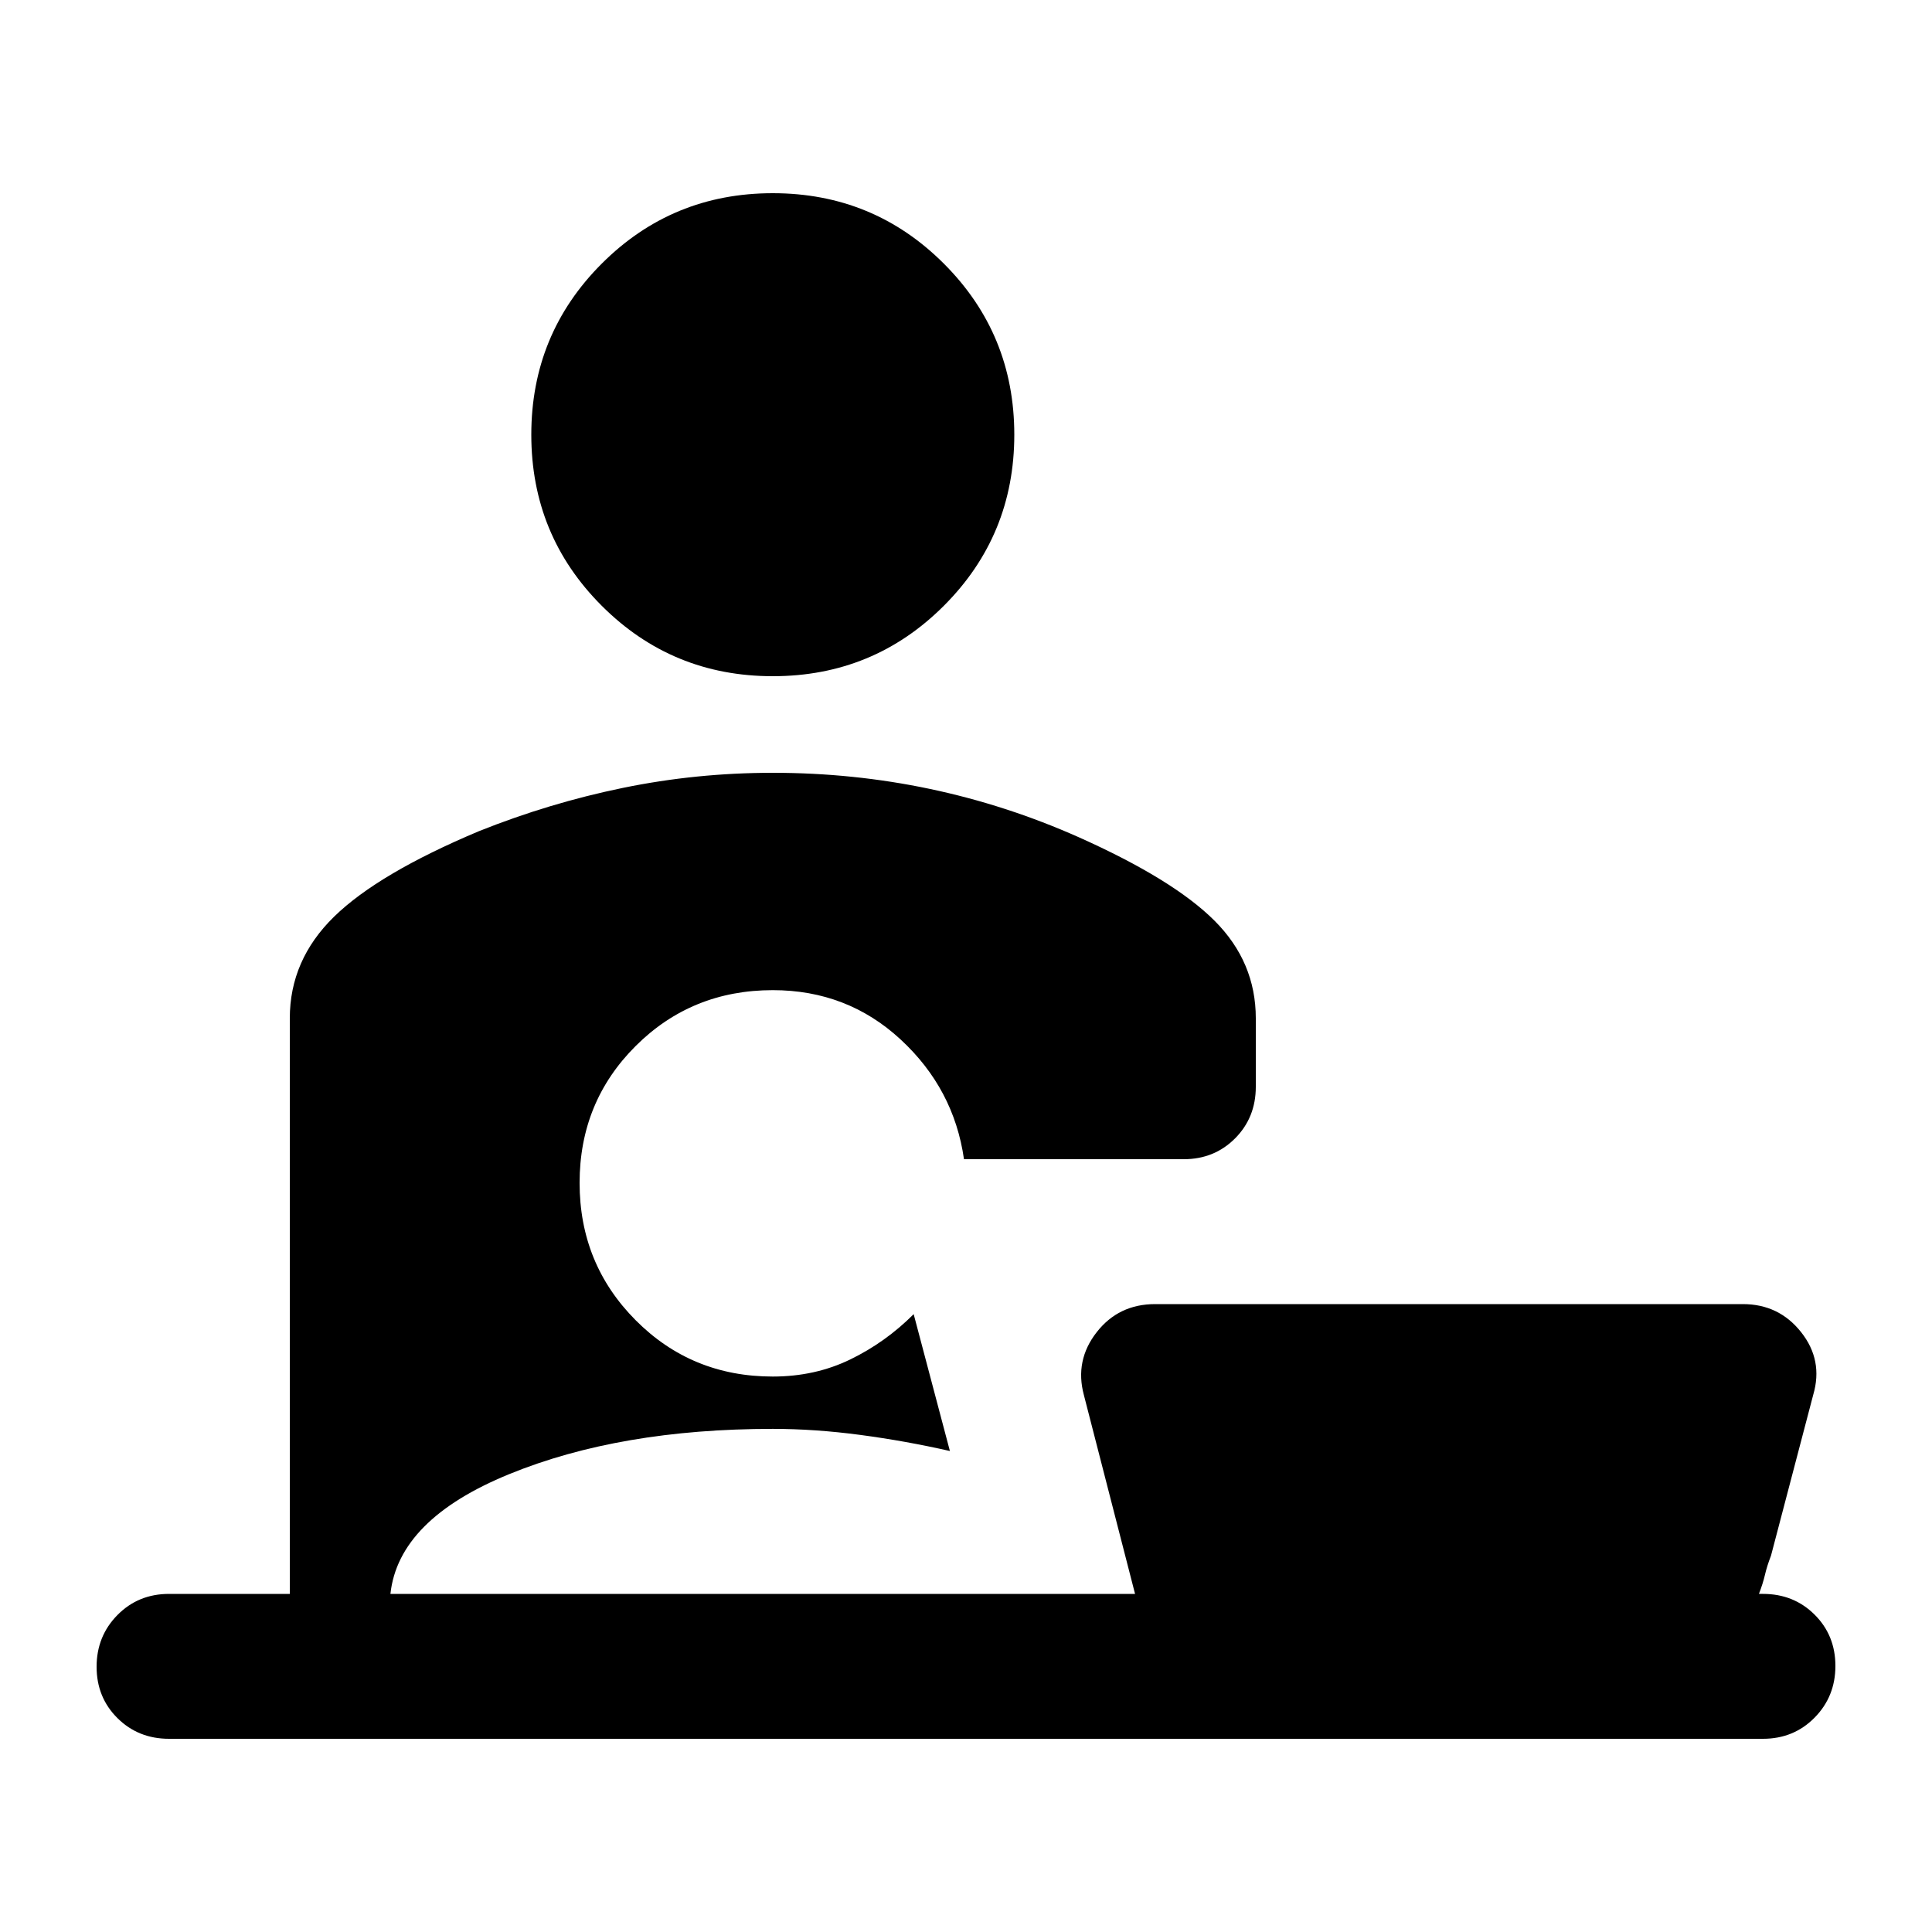 <svg xmlns="http://www.w3.org/2000/svg" height="20" viewBox="0 -960 960 960" width="20"><path d="M384-624q-50 0-85-35t-35-85q0-50 35-85t85-35q50 0 85 35t35 85q0 50-35 85t-85 35ZM84-96q-15.3 0-25.65-10.29Q48-116.58 48-131.79t10.35-25.71Q68.7-168 84-168h60v-286q0-29 22-50.5t72-42.5q35-14 71.5-21.5T384-576q40 0 78 8t74 24q47 21 67.5 41.5T624-454v34q0 15.3-10.29 25.65Q603.41-384 588.2-384H479q-5-35-31.5-59.5T384-468q-40.32 0-68.16 27.77-27.84 27.78-27.84 68Q288-332 315.84-304q27.84 28 68.16 28 21 0 38.5-8.5T454-307l18 68q-22-5-44.55-8-22.55-3-43.45-3-76 0-131 22.5T194-168h370l-25.45-98.91Q534-284 544.91-298T574-312h292q17.95 0 28.97 13.95Q906-284.1 901-267l-21 80q-2 5.18-3 9.5t-3 9.5h2q15.3 0 25.65 10.29Q912-147.42 912-132.21t-10.35 25.71Q891.3-96 876-96H84Z"/></svg>